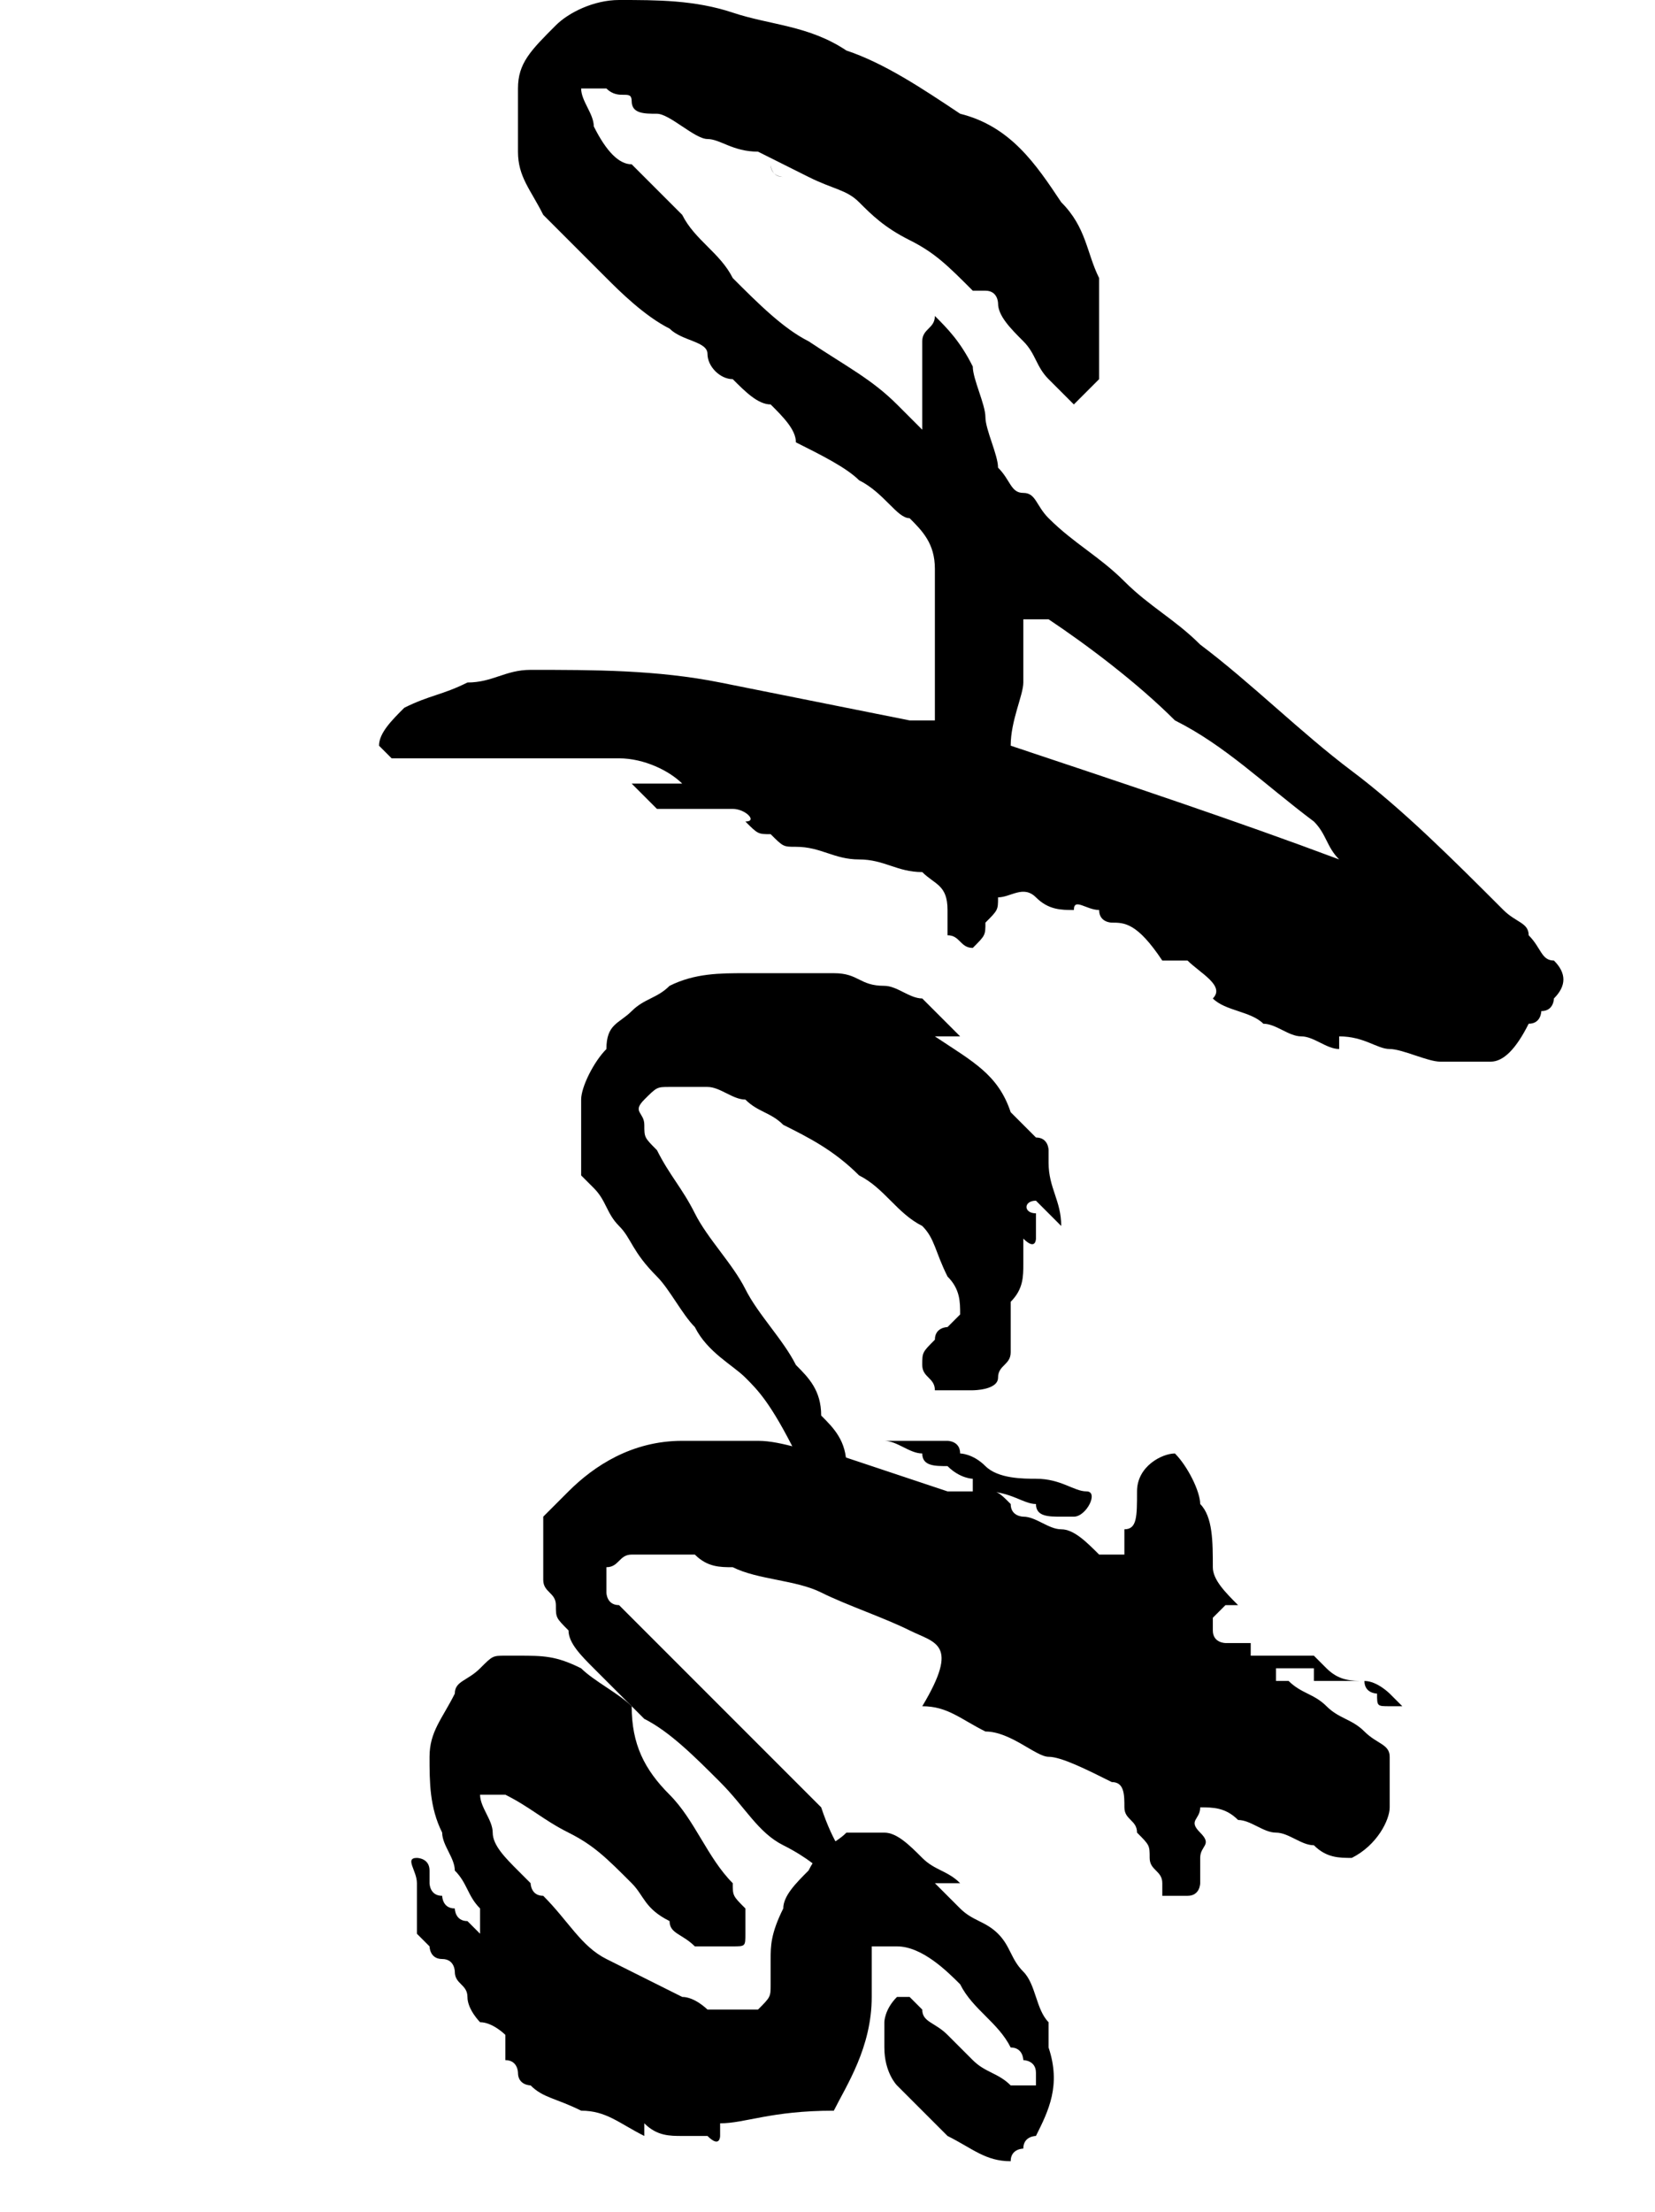 <?xml version="1.0" encoding="utf-8"?>
<!-- Generator: Adobe Illustrator 27.7.0, SVG Export Plug-In . SVG Version: 6.00 Build 0)  -->
<svg version="1.1" id="Layer_2_00000143577247387150314760000001315740725848418458_"
	 xmlns="http://www.w3.org/2000/svg" xmlns:xlink="http://www.w3.org/1999/xlink" x="0px" y="0px" viewBox="0 0 13.1 17.5"
	 style="enable-background:new 0 0 13.1 17.5;" xml:space="preserve">
<style type="text/css">
	.st0{enable-background:new    ;}
</style>
<g id="Layer_1-2">
	<g class="st0">
		<path d="M8.5,7.2c-0.1,0-0.2,0-0.3-0.1S8,7.1,7.9,7.1c0,0.1,0,0.1-0.1,0.2c0,0.1,0,0.1-0.1,0.2c-0.1,0-0.1-0.1-0.2-0.1
			c0-0.1,0-0.1,0-0.2c0-0.2-0.1-0.2-0.2-0.3c-0.2,0-0.3-0.1-0.5-0.1c-0.2,0-0.3-0.1-0.5-0.1c-0.1,0-0.1,0-0.2-0.1
			c-0.1,0-0.1,0-0.2-0.1C6,6.5,5.9,6.4,5.8,6.4s-0.1,0-0.2,0c-0.1,0-0.1,0-0.2,0c-0.1,0-0.1,0-0.2,0c0,0,0,0-0.1-0.1
			c0,0-0.1-0.1-0.1-0.1c0.1,0,0.2,0,0.2,0c0.1,0,0.1,0,0.2,0C5.3,6.1,5.1,6,4.9,6C4.7,6,4.5,6,4.3,6C4.1,6,4,6,3.8,6S3.6,6,3.4,6
			c0,0,0,0-0.1,0c0,0,0,0-0.1,0c-0.1,0-0.1,0-0.1,0c0,0-0.1-0.1-0.1-0.1c0-0.1,0.1-0.2,0.2-0.3c0.2-0.1,0.3-0.1,0.5-0.2
			c0.2,0,0.3-0.1,0.5-0.1c0.5,0,1,0,1.5,0.1c0.5,0.1,1,0.2,1.5,0.3c0,0,0.1,0,0.1,0c0,0,0.1,0,0.1,0c0,0,0,0,0-0.1c0,0,0,0,0-0.1
			c0-0.2,0-0.4,0-0.5c0-0.2,0-0.4,0-0.5c0-0.2-0.1-0.3-0.2-0.4C7.1,4.1,7,3.9,6.8,3.8C6.7,3.7,6.5,3.6,6.3,3.5
			C6.3,3.4,6.2,3.3,6.1,3.2C6,3.2,5.9,3.1,5.8,3C5.7,3,5.6,2.9,5.6,2.8S5.4,2.7,5.3,2.6C5.1,2.5,4.9,2.3,4.8,2.2S4.4,1.8,4.3,1.7
			C4.2,1.5,4.1,1.4,4.1,1.2c0-0.2,0-0.3,0-0.5c0-0.2,0.1-0.3,0.3-0.5C4.5,0.1,4.7,0,4.9,0c0.3,0,0.6,0,0.9,0.1
			c0.3,0.1,0.6,0.1,0.9,0.3c0.3,0.1,0.6,0.3,0.9,0.5C8,1,8.2,1.3,8.4,1.6C8.6,1.8,8.6,2,8.7,2.2c0,0.2,0,0.4,0,0.6c0,0,0,0,0,0.1
			c0,0,0,0,0,0.1C8.6,3.1,8.5,3.2,8.5,3.2S8.4,3.1,8.3,3C8.2,2.9,8.2,2.8,8.1,2.7C8,2.6,7.9,2.5,7.9,2.4c0,0,0-0.1-0.1-0.1
			c0,0-0.1,0-0.1,0c0,0,0,0,0,0c0,0,0,0,0,0C7.5,2.1,7.4,2,7.2,1.9S6.9,1.7,6.8,1.6C6.7,1.5,6.6,1.5,6.4,1.4S6.2,1.3,6,1.2
			c0,0,0.1,0.1,0.1,0.1c0,0,0,0.1,0.1,0.1c0,0-0.1,0-0.1-0.1c0,0-0.1-0.1-0.1-0.1C5.8,1.2,5.7,1.1,5.6,1.1S5.3,0.9,5.2,0.9
			C5.1,0.9,5,0.9,5,0.8s-0.1,0-0.2-0.1c0,0,0,0-0.1,0c0,0-0.1,0-0.1,0c0,0.1,0.1,0.2,0.1,0.3C4.8,1.2,4.9,1.3,5,1.3
			c0.1,0.1,0.3,0.3,0.4,0.4C5.5,1.9,5.7,2,5.8,2.2c0.2,0.2,0.4,0.4,0.6,0.5C6.7,2.9,6.9,3,7.1,3.2c0,0,0.1,0.1,0.2,0.2
			c0-0.1,0-0.2,0-0.3c0-0.1,0-0.2,0-0.2c0-0.1,0-0.2,0-0.2c0-0.1,0.1-0.1,0.1-0.2c0.1,0.1,0.2,0.2,0.3,0.4c0,0.1,0.1,0.3,0.1,0.4
			c0,0.1,0.1,0.3,0.1,0.4C8,3.8,8,3.9,8.1,3.9s0.1,0.1,0.2,0.2c0.2,0.2,0.4,0.3,0.6,0.5c0.2,0.2,0.4,0.3,0.6,0.5
			c0.4,0.3,0.8,0.7,1.2,1c0.4,0.3,0.8,0.7,1.2,1.1c0.1,0.1,0.2,0.1,0.2,0.2c0.1,0.1,0.1,0.2,0.2,0.2c0.1,0.1,0.1,0.2,0,0.3
			c0,0,0,0.1-0.1,0.1c0,0,0,0.1-0.1,0.1c-0.1,0.2-0.2,0.3-0.3,0.3c-0.1,0-0.2,0-0.4,0c-0.1,0-0.3-0.1-0.4-0.1
			c-0.1,0-0.2-0.1-0.4-0.1c0,0,0,0,0,0s0,0,0,0.1c0,0,0,0,0,0c0,0,0,0,0,0h0c-0.1,0-0.2-0.1-0.3-0.1c-0.1,0-0.2-0.1-0.3-0.1
			c-0.1-0.1-0.3-0.1-0.4-0.2C9.7,7.8,9.5,7.7,9.4,7.6v0c0,0,0,0,0.1,0c0,0,0,0,0.1,0c0,0,0,0,0,0s0,0,0,0c0,0-0.1,0-0.1,0
			c-0.1,0-0.1,0-0.2,0c0,0-0.1,0-0.1,0C9,7.3,8.9,7.3,8.8,7.3c0,0-0.1,0-0.1-0.1C8.6,7.2,8.5,7.1,8.5,7.2C8.4,7.2,8.5,7.2,8.5,7.2
			L8.5,7.2z M5.6,6.3c0.1,0,0.2,0,0.2,0c0.1,0,0.1,0,0.2,0C6,6.3,5.9,6.3,5.8,6.3C5.8,6.3,5.7,6.3,5.6,6.3z M8,5.9
			c0.9,0.3,1.8,0.6,2.6,0.9c-0.1-0.1-0.1-0.2-0.2-0.3C10,6.2,9.7,5.9,9.3,5.7C9,5.4,8.6,5.1,8.3,4.9c0,0-0.1,0-0.1,0
			c0,0-0.1,0-0.1,0c0,0.2,0,0.4,0,0.5S8,5.7,8,5.9z"/>
		<path d="M7.6,8.2C7.6,8.2,7.6,8.2,7.6,8.2c-0.1,0-0.2,0-0.2,0c0,0,0,0,0,0c0,0,0,0,0,0C7.7,8.4,7.9,8.5,8,8.8c0,0,0.1,0.1,0.1,0.1
			c0,0,0.1,0.1,0.1,0.1C8.3,9,8.3,9.1,8.3,9.1c0,0,0,0.1,0,0.1c0,0.2,0.1,0.3,0.1,0.5c0,0-0.1-0.1-0.1-0.1c0,0-0.1-0.1-0.1-0.1
			c-0.1,0-0.1,0.1,0,0.1c0,0,0,0.1,0,0.1s0,0.1,0,0.1c0,0,0,0.1-0.1,0c0,0,0,0,0,0.1c0,0,0,0,0,0.1c0,0.1,0,0.2-0.1,0.3
			C8,10.5,8,10.6,8,10.7c0,0.1-0.1,0.1-0.1,0.2S7.7,11,7.7,11c0,0-0.1,0-0.1,0C7.5,11,7.4,11,7.4,11c0-0.1-0.1-0.1-0.1-0.2
			c0-0.1,0-0.1,0.1-0.2c0-0.1,0.1-0.1,0.1-0.1c0,0,0.1-0.1,0.1-0.1c0-0.1,0-0.2-0.1-0.3C7.4,9.9,7.4,9.8,7.3,9.7
			C7.1,9.6,7,9.4,6.8,9.3C6.6,9.1,6.4,9,6.2,8.9C6.1,8.8,6,8.8,5.9,8.7c-0.1,0-0.2-0.1-0.3-0.1c0,0-0.1,0-0.1,0c-0.1,0-0.1,0-0.2,0
			c-0.1,0-0.1,0-0.2,0.1s0,0.1,0,0.2c0,0.1,0,0.1,0.1,0.2c0.1,0.2,0.2,0.3,0.3,0.5c0.1,0.2,0.3,0.4,0.4,0.6c0.1,0.2,0.3,0.4,0.4,0.6
			c0.1,0.1,0.2,0.2,0.2,0.4c0.1,0.1,0.2,0.2,0.2,0.4c0,0,0,0,0,0.1s0,0.1,0,0.1c0,0,0,0.1,0,0.1c0,0,0,0,0,0c0,0,0,0,0,0
			c0,0,0,0,0,0c-0.2-0.1-0.3-0.3-0.4-0.4C6.1,11.1,6,11,5.9,10.9c-0.1-0.1-0.3-0.2-0.4-0.4c-0.1-0.1-0.2-0.3-0.3-0.4
			C5,9.9,5,9.8,4.9,9.7C4.8,9.6,4.8,9.5,4.7,9.4c0,0-0.1-0.1-0.1-0.1s0-0.1,0-0.1c0-0.2,0-0.3,0-0.5c0-0.1,0.1-0.3,0.2-0.4
			C4.8,8.1,4.9,8.1,5,8c0.1-0.1,0.2-0.1,0.3-0.2c0.2-0.1,0.4-0.1,0.6-0.1c0,0,0,0,0.1,0c0,0,0,0,0.1,0c0.2,0,0.3,0,0.5,0
			S6.8,7.8,7,7.8c0.1,0,0.2,0.1,0.3,0.1C7.4,8,7.5,8.1,7.6,8.2z"/>
		<path d="M6.7,14.7C6.7,14.8,6.7,14.8,6.7,14.7c-0.1,0.1-0.1,0.1-0.2,0.1c0,0-0.1-0.1-0.3-0.2c-0.2-0.1-0.3-0.3-0.5-0.5
			c-0.2-0.2-0.4-0.4-0.6-0.5c-0.2-0.2-0.3-0.3-0.4-0.4c-0.1-0.1-0.2-0.2-0.2-0.3c-0.1-0.1-0.1-0.1-0.1-0.2c0-0.1-0.1-0.1-0.1-0.2
			c0,0,0-0.1,0-0.1c0,0,0-0.1,0-0.2c0-0.1,0-0.2,0-0.2s0.1-0.1,0.2-0.2c0.2-0.2,0.5-0.4,0.9-0.4c0.2,0,0.4,0,0.6,0
			c0.2,0,0.4,0.1,0.6,0.1c0.3,0.1,0.6,0.2,0.9,0.3c0,0,0.1,0,0.1,0c0,0,0.1,0,0.1,0h0c0,0,0-0.1,0-0.1c0,0-0.1,0-0.2-0.1
			c-0.1,0-0.2,0-0.2-0.1c-0.1,0-0.2-0.1-0.3-0.1c0,0,0,0,0,0c0,0,0,0,0.1,0c0,0,0,0,0.1,0s0.1,0,0.1,0c0,0,0,0,0,0
			c0.1,0,0.1,0,0.2,0c0,0,0.1,0,0.1,0.1h0c0,0,0.1,0,0.2,0.1s0.3,0.1,0.4,0.1c0.2,0,0.3,0.1,0.4,0.1S8.6,12,8.5,12c0,0,0,0-0.1,0
			c-0.1,0-0.2,0-0.2-0.1c-0.1,0-0.2-0.1-0.4-0.1c0,0,0,0,0,0c0.1,0,0.1,0,0.2,0.1C8,12,8.1,12,8.1,12c0.1,0,0.2,0.1,0.3,0.1
			c0.1,0,0.2,0.1,0.3,0.2c0,0,0,0,0.1,0c0,0,0,0,0.1,0c0,0,0,0,0-0.1c0,0,0,0,0,0c0,0,0,0,0,0c0,0,0,0,0-0.1C9,12.1,9,12,9,11.8
			c0-0.2,0.2-0.3,0.3-0.3c0.1,0.1,0.2,0.3,0.2,0.4c0.1,0.1,0.1,0.3,0.1,0.5c0,0.1,0.1,0.2,0.2,0.3c0,0,0,0-0.1,0c0,0,0,0-0.1,0.1
			c0,0,0,0,0,0.1c0,0.1,0.1,0.1,0.1,0.1c0,0,0,0,0.1,0c0,0,0.1,0,0.1,0c0,0,0,0,0,0.1c0,0,0,0,0.1,0.1c0,0,0,0,0.1,0c0,0,0,0-0.1,0
			c0,0-0.1,0-0.1,0c0,0-0.1,0-0.2-0.1c0,0,0,0,0.1,0c0,0,0.1,0,0.2,0c0.1,0,0.1,0,0.2,0s0.1,0,0.1,0c0,0,0.1,0,0.1,0h0c0,0,0,0,0,0
			c0,0,0,0,0.1,0.1s0.2,0.1,0.3,0.1s0.2,0.1,0.2,0.1s0.1,0.1,0.1,0.1c0,0,0,0-0.1,0s-0.1,0-0.1-0.1c0,0-0.1,0-0.1-0.1
			c0,0-0.1,0-0.1,0c0,0-0.1,0-0.1,0c0,0,0,0-0.1,0c0,0,0,0-0.1,0c0,0,0,0,0-0.1c0,0-0.1,0-0.2,0c0,0,0,0-0.1,0c0,0,0,0.1,0,0.1
			c0,0,0.1,0,0.1,0c0.1,0.1,0.2,0.1,0.3,0.2s0.2,0.1,0.3,0.2c0.1,0.1,0.2,0.1,0.2,0.2c0,0.1,0,0.3,0,0.4c0,0.1-0.1,0.3-0.3,0.4
			c-0.1,0-0.2,0-0.3-0.1c-0.1,0-0.2-0.1-0.3-0.1c-0.1,0-0.2-0.1-0.3-0.1c-0.1-0.1-0.2-0.1-0.3-0.1c0,0.1-0.1,0.1,0,0.2s0,0.1,0,0.2
			c0,0,0,0.1,0,0.1c0,0,0,0.1,0,0.1c0,0,0,0.1-0.1,0.1s-0.1,0-0.1,0c0,0,0,0-0.1,0c0,0,0,0,0-0.1c0-0.1-0.1-0.1-0.1-0.2
			c0-0.1,0-0.1-0.1-0.2c0-0.1-0.1-0.1-0.1-0.2c0-0.1,0-0.2-0.1-0.2c-0.2-0.1-0.4-0.2-0.5-0.2s-0.3-0.2-0.5-0.2
			c-0.2-0.1-0.3-0.2-0.5-0.2C7.6,13,7.4,13,7.2,12.9c-0.2-0.1-0.5-0.2-0.7-0.3c-0.2-0.1-0.5-0.1-0.7-0.2c-0.1,0-0.2,0-0.3-0.1
			c-0.1,0-0.2,0-0.3,0H5c-0.1,0-0.1,0.1-0.2,0.1c0,0,0,0.1,0,0.1c0,0,0,0.1,0,0.1c0,0,0,0.1,0.1,0.1c0,0,0.1,0.1,0.2,0.2
			c0.1,0.1,0.2,0.2,0.3,0.3s0.3,0.3,0.4,0.4c0.1,0.1,0.3,0.3,0.4,0.4s0.2,0.2,0.3,0.3C6.6,14.6,6.7,14.7,6.7,14.7z"/>
		<path d="M5.7,16.8c0,0.1,0,0.1,0,0.1c0,0,0,0.1-0.1,0c0,0-0.1,0-0.1,0c0,0,0,0-0.1,0c-0.1,0-0.2,0-0.3-0.1c0,0,0,0,0,0
			c0,0,0,0,0,0.1c-0.2-0.1-0.3-0.2-0.5-0.2c-0.2-0.1-0.3-0.1-0.4-0.2c0,0-0.1,0-0.1-0.1c0,0,0-0.1-0.1-0.1c0,0,0-0.1,0-0.1
			c0,0,0,0,0-0.1C4,16.1,3.9,16,3.8,16c0,0-0.1-0.1-0.1-0.2c0-0.1-0.1-0.1-0.1-0.2c0,0,0-0.1-0.1-0.1s-0.1-0.1-0.1-0.1
			c0,0-0.1-0.1-0.1-0.1c0,0,0-0.1,0-0.2c0,0,0,0,0-0.1c0,0,0-0.1,0-0.1c0-0.1-0.1-0.2,0-0.2c0,0,0.1,0,0.1,0.1s0,0.1,0,0.1
			c0,0,0,0.1,0.1,0.1c0,0,0,0.1,0.1,0.1c0,0,0,0.1,0.1,0.1c0,0,0.1,0.1,0.1,0.1c0,0,0-0.1,0-0.1c0,0,0,0,0-0.1
			c-0.1-0.1-0.1-0.2-0.2-0.3c0-0.1-0.1-0.2-0.1-0.3c-0.1-0.2-0.1-0.4-0.1-0.6s0.1-0.3,0.2-0.5c0-0.1,0.1-0.1,0.2-0.2
			c0.1-0.1,0.1-0.1,0.2-0.1h0.1c0.2,0,0.3,0,0.5,0.1c0.1,0.1,0.3,0.2,0.4,0.3C5,13.8,5.1,14,5.3,14.2c0.2,0.2,0.3,0.5,0.5,0.7
			c0,0.1,0,0.1,0.1,0.2c0,0,0,0.1,0,0.2c0,0.1,0,0.1-0.1,0.1c-0.1,0-0.2,0-0.3,0c-0.1-0.1-0.2-0.1-0.2-0.2C5.1,15.1,5.1,15,5,14.9
			c-0.2-0.2-0.3-0.3-0.5-0.4S4.2,14.3,4,14.2c0,0-0.1,0-0.1,0c0,0-0.1,0-0.1,0c0,0.1,0.1,0.2,0.1,0.3c0,0.1,0.1,0.2,0.2,0.3
			c0,0,0,0,0.1,0.1c0,0,0,0.1,0.1,0.1c0.2,0.2,0.3,0.4,0.5,0.5c0.2,0.1,0.4,0.2,0.6,0.3c0.1,0,0.2,0.1,0.2,0.1c0.1,0,0.2,0,0.2,0
			c0,0,0.1,0,0.1,0c0,0,0.1,0,0.1,0c0.1-0.1,0.1-0.1,0.1-0.2c0,0,0-0.1,0-0.1c0,0,0-0.1,0-0.1c0-0.1,0-0.2,0.1-0.4
			c0-0.1,0.1-0.2,0.2-0.3c0.1-0.2,0.2-0.2,0.3-0.3c0.1,0,0.2,0,0.3,0c0.1,0,0.2,0.1,0.3,0.2c0.1,0.1,0.2,0.1,0.3,0.2c0,0,0,0,0,0
			c0,0-0.1,0-0.1,0c0,0,0,0-0.1,0c0,0,0.1,0.1,0.1,0.1c0,0,0.1,0.1,0.1,0.1c0.1,0.1,0.2,0.1,0.3,0.2c0.1,0.1,0.1,0.2,0.2,0.3
			c0.1,0.1,0.1,0.3,0.2,0.4c0,0,0,0.1,0,0.1c0,0,0,0.1,0,0.1c0.1,0.3,0,0.5-0.1,0.7c0,0,0,0,0,0c0,0,0,0,0,0c0,0-0.1,0-0.1,0.1
			c0,0-0.1,0-0.1,0.1c-0.2,0-0.3-0.1-0.5-0.2c-0.1-0.1-0.3-0.3-0.4-0.4C7.1,16.5,7,16.4,7,16.2c0-0.1,0-0.1,0-0.2c0,0,0-0.1,0.1-0.2
			c0,0,0.1,0,0.1,0c0,0,0,0,0.1,0.1c0,0.1,0.1,0.1,0.2,0.2s0.1,0.1,0.2,0.2c0.1,0.1,0.2,0.1,0.3,0.2c0,0,0,0,0.1,0s0,0,0.1,0
			c0,0,0-0.1,0-0.1c0-0.1-0.1-0.1-0.1-0.1c0,0,0-0.1-0.1-0.1c-0.1-0.2-0.3-0.3-0.4-0.5c-0.1-0.1-0.3-0.3-0.5-0.3c0,0-0.1,0-0.1,0
			s-0.1,0-0.1,0c0,0,0,0.1,0,0.2c0,0.1,0,0.1,0,0.2c0,0.4-0.2,0.7-0.3,0.9C6.1,16.7,5.9,16.8,5.7,16.8z"/>
	</g>
</g>
</svg>

